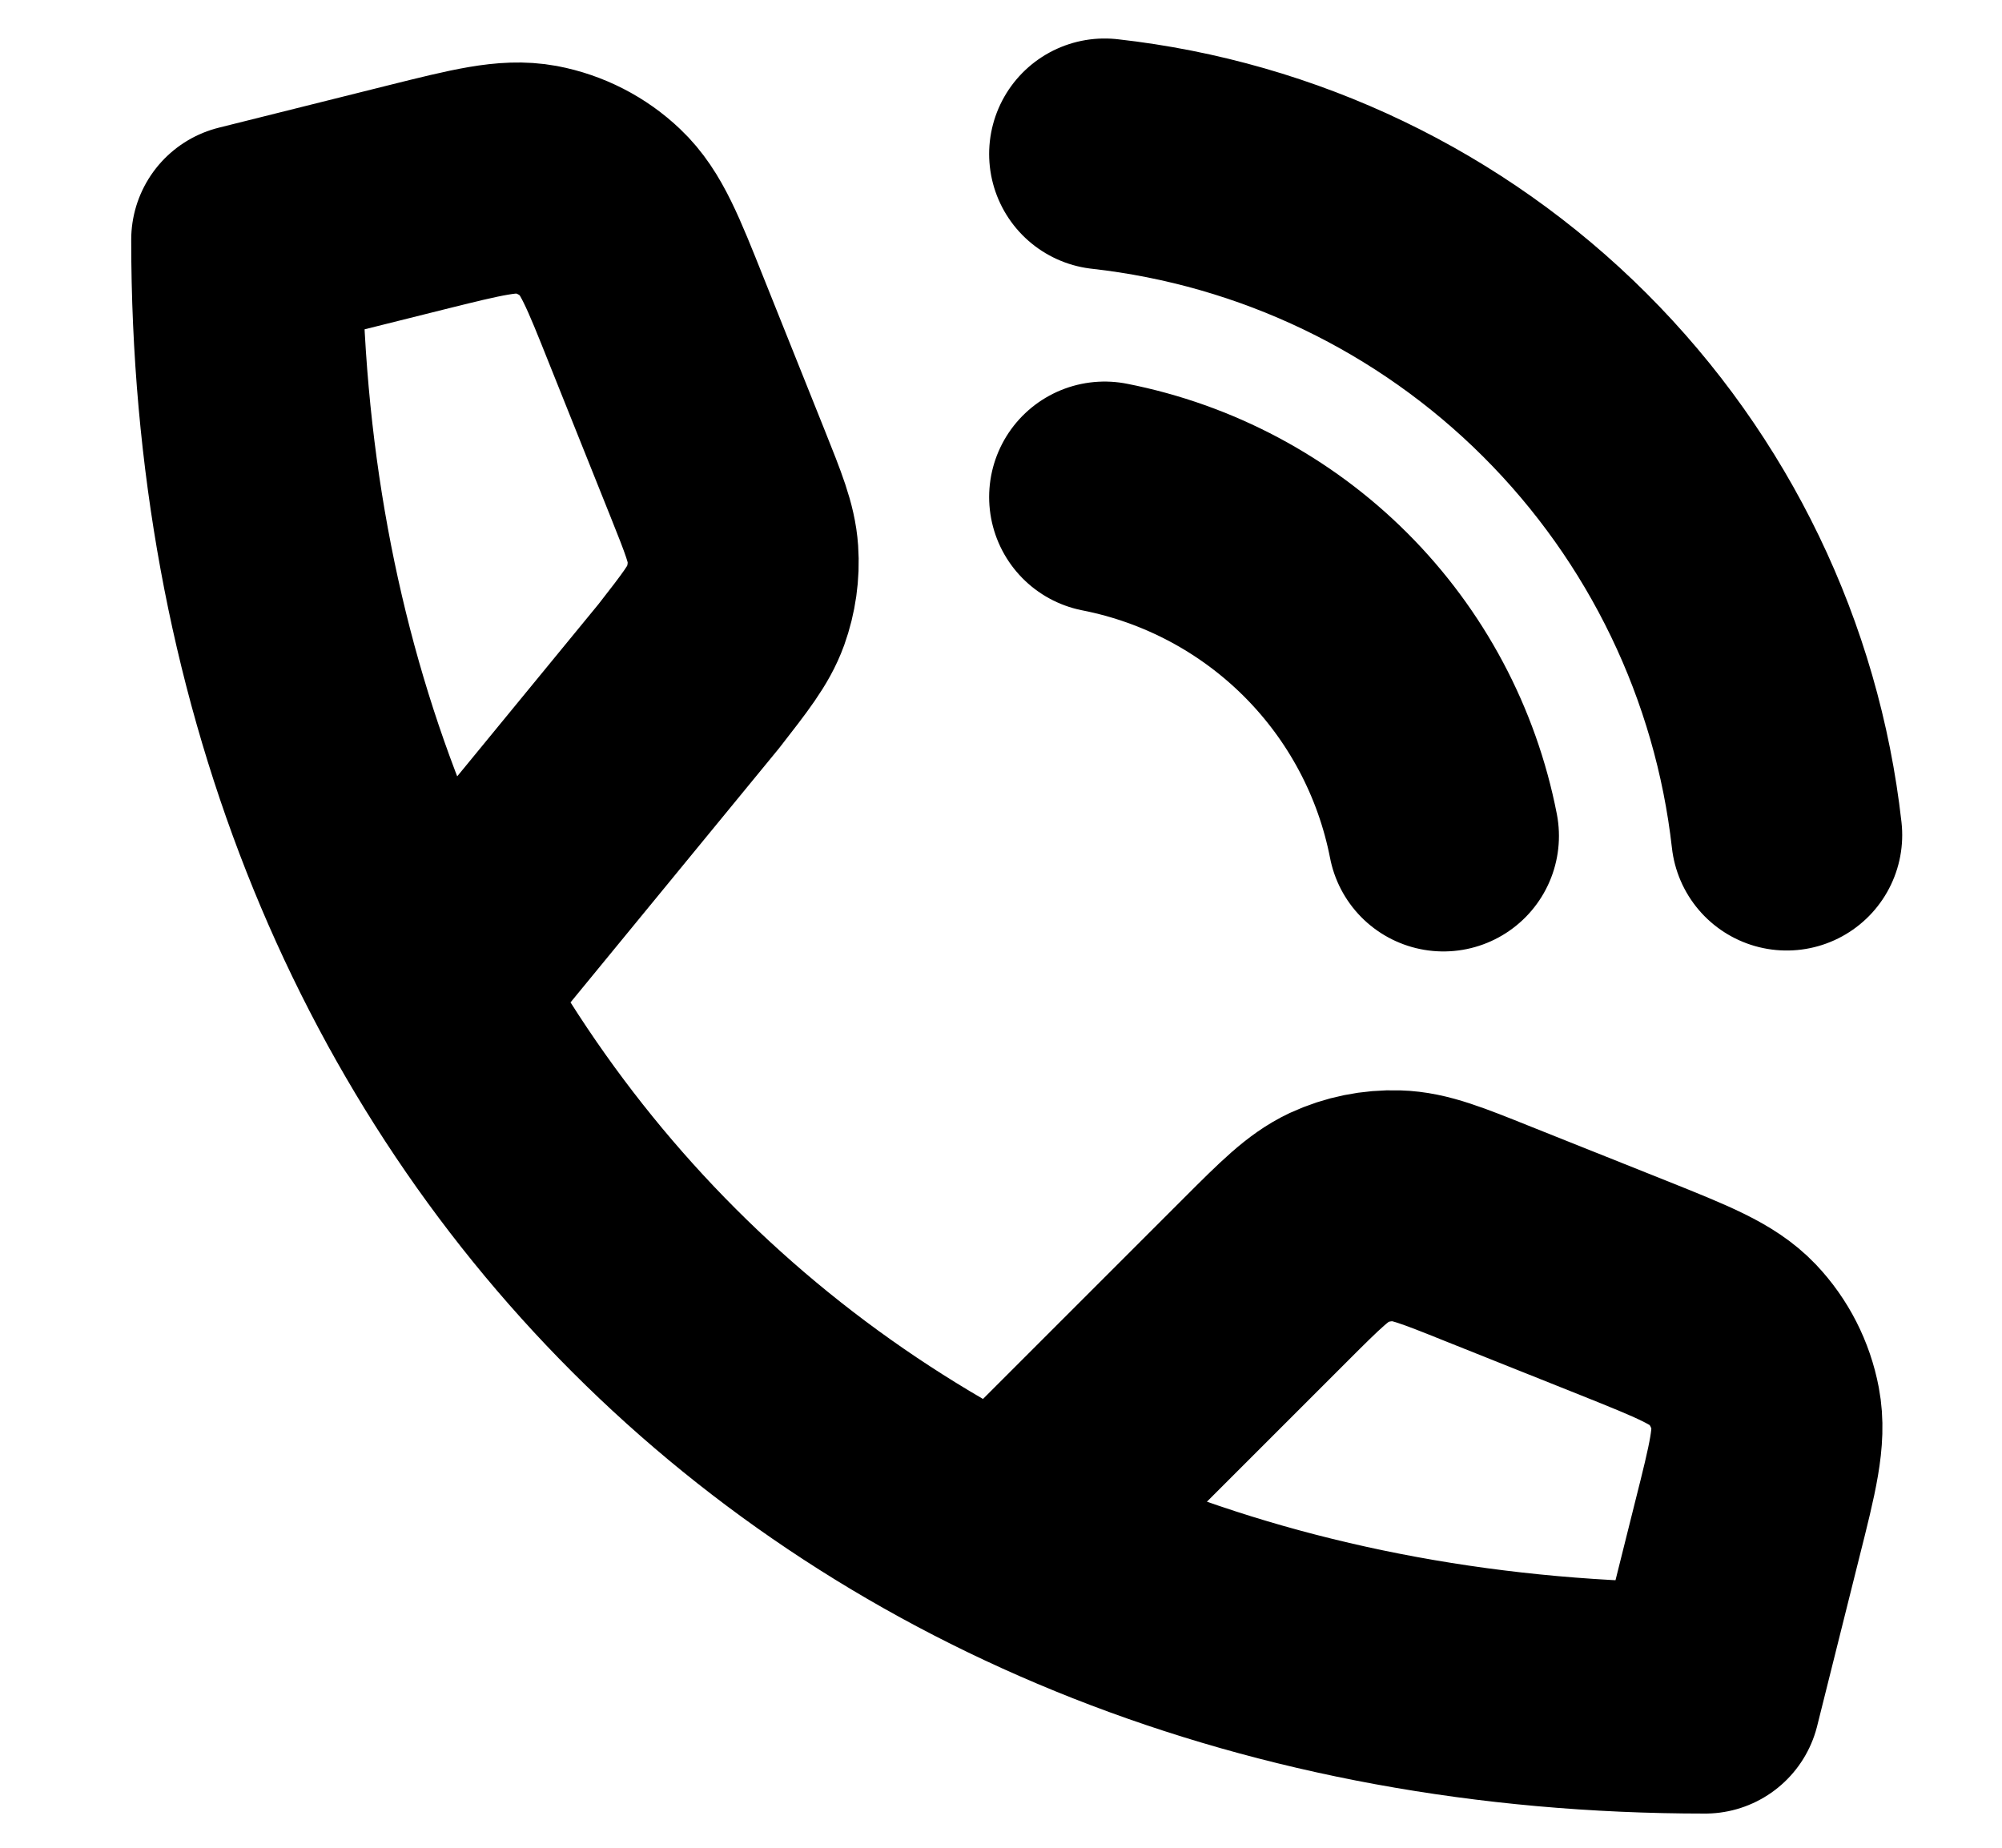 <svg width="13" height="12" viewBox="0 0 13 12" fill="none" xmlns="http://www.w3.org/2000/svg">
<path d="M2.792 6.44L4.473 4.391C4.645 4.17 4.731 4.06 4.776 3.936C4.815 3.827 4.832 3.71 4.824 3.594C4.815 3.463 4.763 3.333 4.659 3.073L4.263 2.084C4.11 1.7 4.033 1.508 3.9 1.382C3.784 1.271 3.637 1.196 3.479 1.166C3.299 1.133 3.099 1.183 2.698 1.283L1.602 1.557C1.602 7.128 5.501 11.028 11.072 11.028L11.346 9.932C11.447 9.531 11.497 9.33 11.463 9.15C11.433 8.992 11.359 8.846 11.248 8.729C11.122 8.597 10.93 8.52 10.546 8.366L9.662 8.013C9.366 7.894 9.218 7.835 9.071 7.831C8.94 7.827 8.811 7.853 8.692 7.908C8.559 7.971 8.446 8.083 8.22 8.309L6.519 10.01M7.173 3.228C7.717 3.335 8.217 3.601 8.609 3.993C9.001 4.385 9.267 4.885 9.373 5.429M7.173 1C8.303 1.126 9.357 1.632 10.162 2.436C10.967 3.24 11.475 4.293 11.602 5.423" stroke="black" stroke-width="1.5" stroke-linecap="round" stroke-linejoin="round"/>
</svg>
